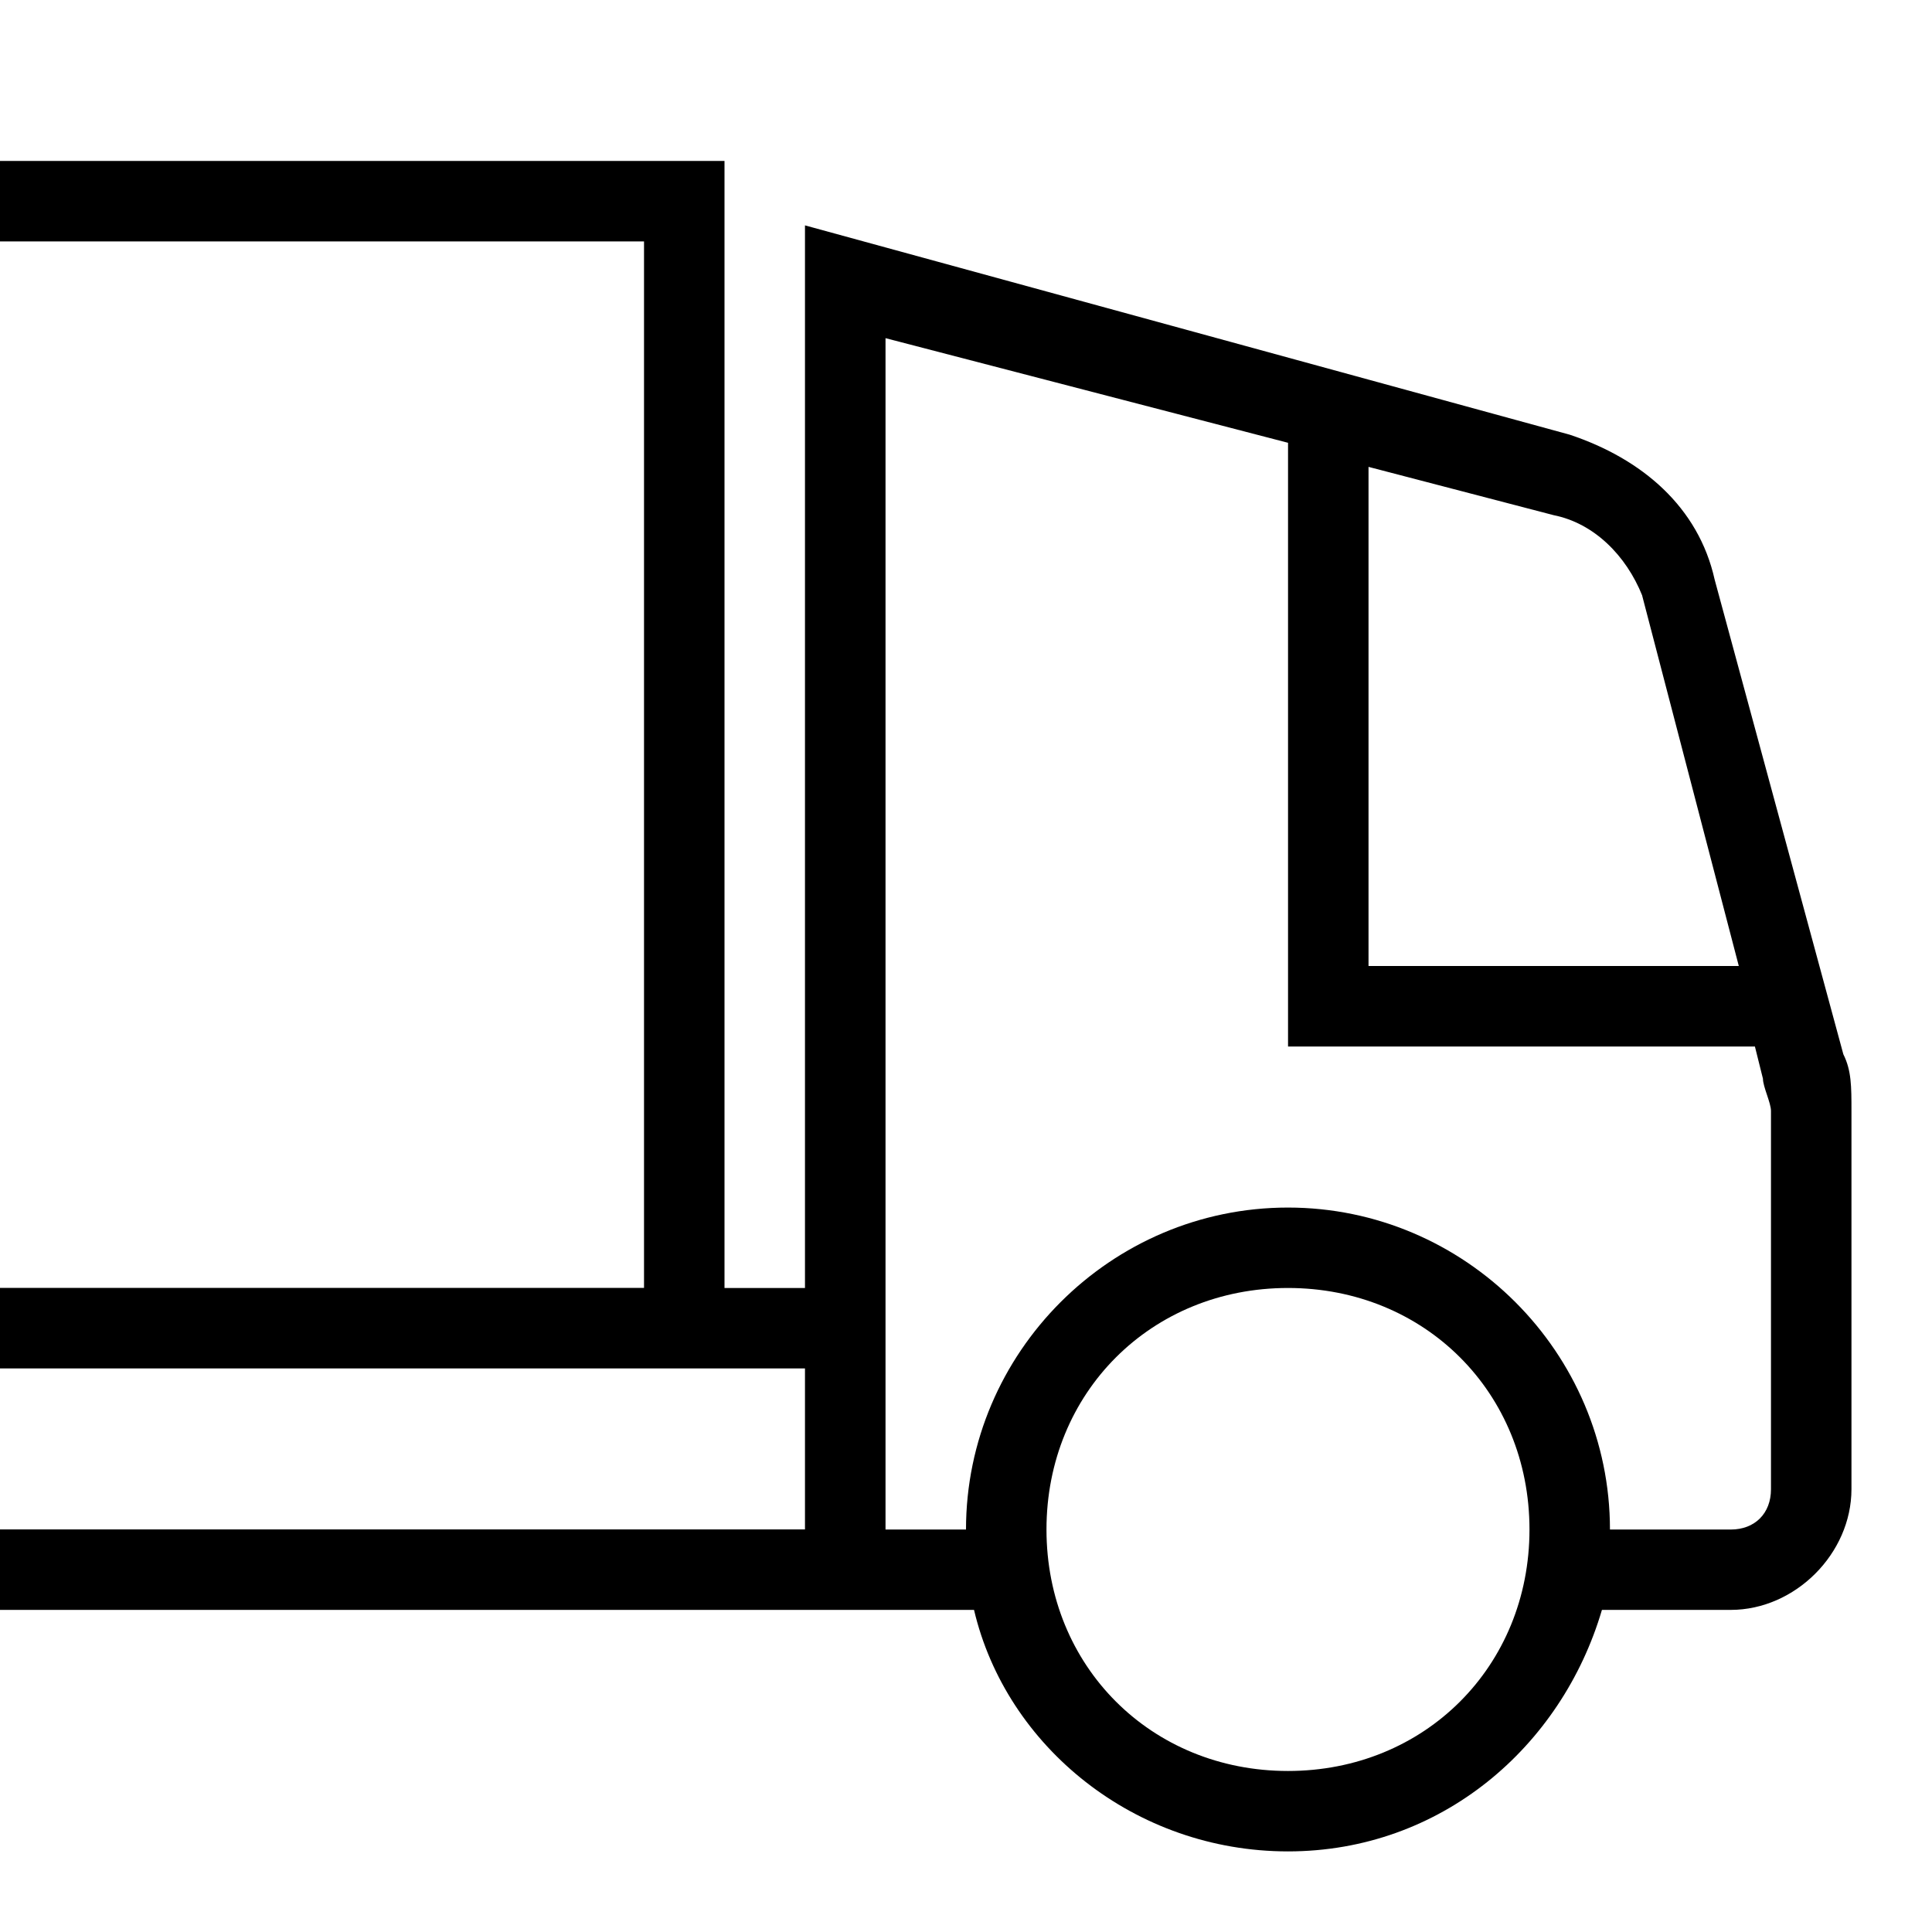 <svg xmlns="http://www.w3.org/2000/svg" viewBox="0 0 32 32"><g id="icon">
  <path d="M30.533 17.467 28.4 9.6c-.267-1.2-1.2-2-2.4-2.4L13.333 3.733v17.6H12V2.666H0v1.333h10.667v17.333H0v1.333h13.333v2.667H0v1.333h16.133c.533 2.267 2.667 4 5.2 4s4.533-1.733 5.2-4h2.133c1.067 0 2-.933 2-2v-6.267c0-.4 0-.667-.133-.933zm-3.333-7.6L28.8 16h-6.133V7.733l3.067.8c.667.133 1.2.667 1.467 1.333zm-5.867 19.466c-2.267 0-4-1.733-4-4s1.733-4 4-4 4 1.733 4 4-1.733 4-4 4zm8-4.666c0 .4-.267.667-.667.667h-2c0-2.933-2.4-5.333-5.333-5.333S16 22.401 16 25.334h-1.333V5.601l6.667 1.733v10h7.733l.133.533c0 .133.133.4.133.533v6.267z"/>
</g></svg>
